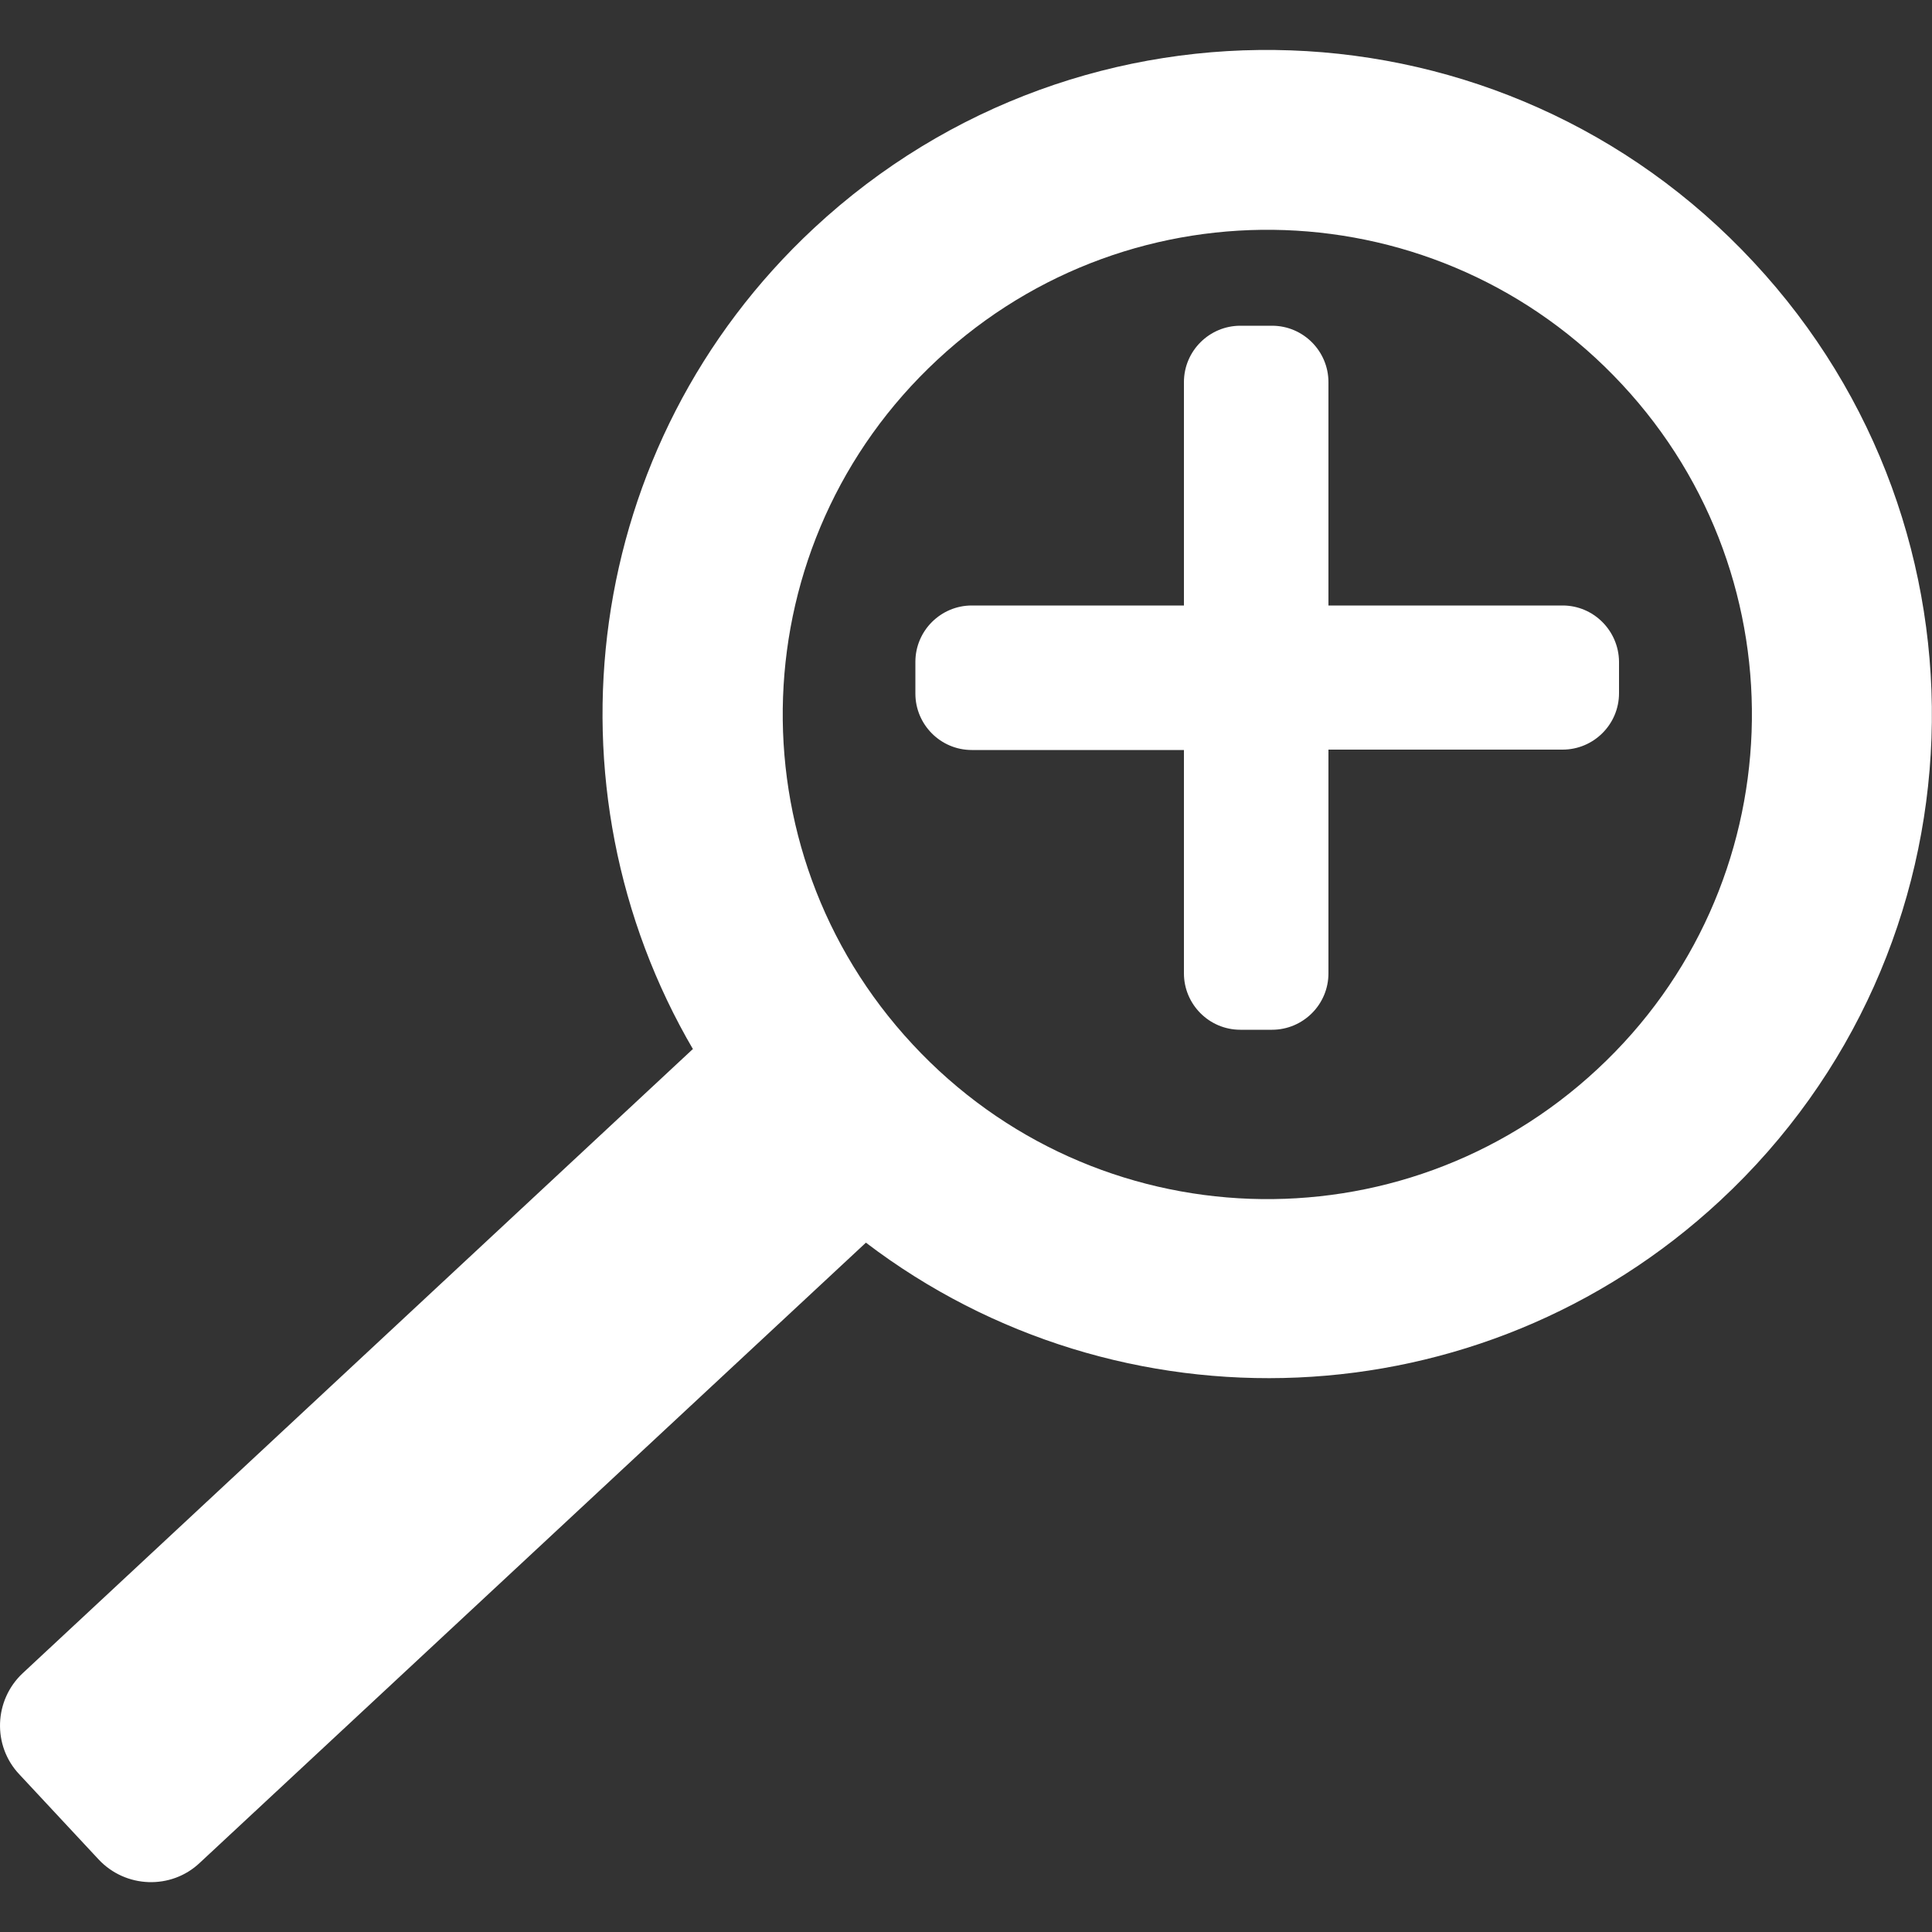 <?xml version="1.0" encoding="utf-8"?>
<!-- Generator: Adobe Illustrator 23.0.2, SVG Export Plug-In . SVG Version: 6.00 Build 0)  -->
<svg version="1.1" id="Layer_1" xmlns="http://www.w3.org/2000/svg" xmlns:xlink="http://www.w3.org/1999/xlink" x="0px" y="0px"
	 viewBox="0 0 500 500" style="enable-background:new 0 0 500 500;" xml:space="preserve">
<rect x="0" y="0" width="500" height="500" fill="#333333" stroke="none"/>
<style type="text/css">
	.st0{fill-rule:evenodd;clip-rule:evenodd;fill:#FFFFFF;}
	.st1{fill:#FFFFFF;}
</style>
<g>
	<g>
		<g>
			<path class="st0" d="M453.8,67.8C389.1-1.8,280.3-5.7,210.7,59c-60.1,55.9-71.1,144.8-31.2,212.8l-0.2-0.3L5.9,433
				c-7.5,7-7.9,18.8-0.9,26.2l20.5,22c7,7.5,18.8,7.9,26.2,0.9l172.4-160.5c65.4,49.8,158.9,46.9,221.1-10.9
				C514.7,246.1,518.6,137.3,453.8,67.8z M413.4,276.7c-50.7,47.2-130,44.4-177.2-6.4c-47.2-50.7-44.4-130,6.4-177.2
				c50.7-47.2,130-44.4,177.2,6.4C467,150.2,464.1,229.6,413.4,276.7z"/>
		</g>
	</g>
	<g>
		<g>
			<path class="st1" d="M404.4,156.7h-60.6V98.9c0-8-6.5-14.6-14.6-14.6H321c-8,0-14.6,6.5-14.6,14.6v57.8h-54.9
				c-8,0-14.6,6.5-14.6,14.6v8.2c0,8,6.5,14.6,14.6,14.6h54.9v57.8c0,8,6.5,14.6,14.6,14.6h8.2c8,0,14.6-6.5,14.6-14.6V194h60.6
				c8,0,14.6-6.5,14.6-14.6v-8.2C418.9,163.2,412.4,156.7,404.4,156.7z"/>
		</g>
	</g>
</g>
</svg>
